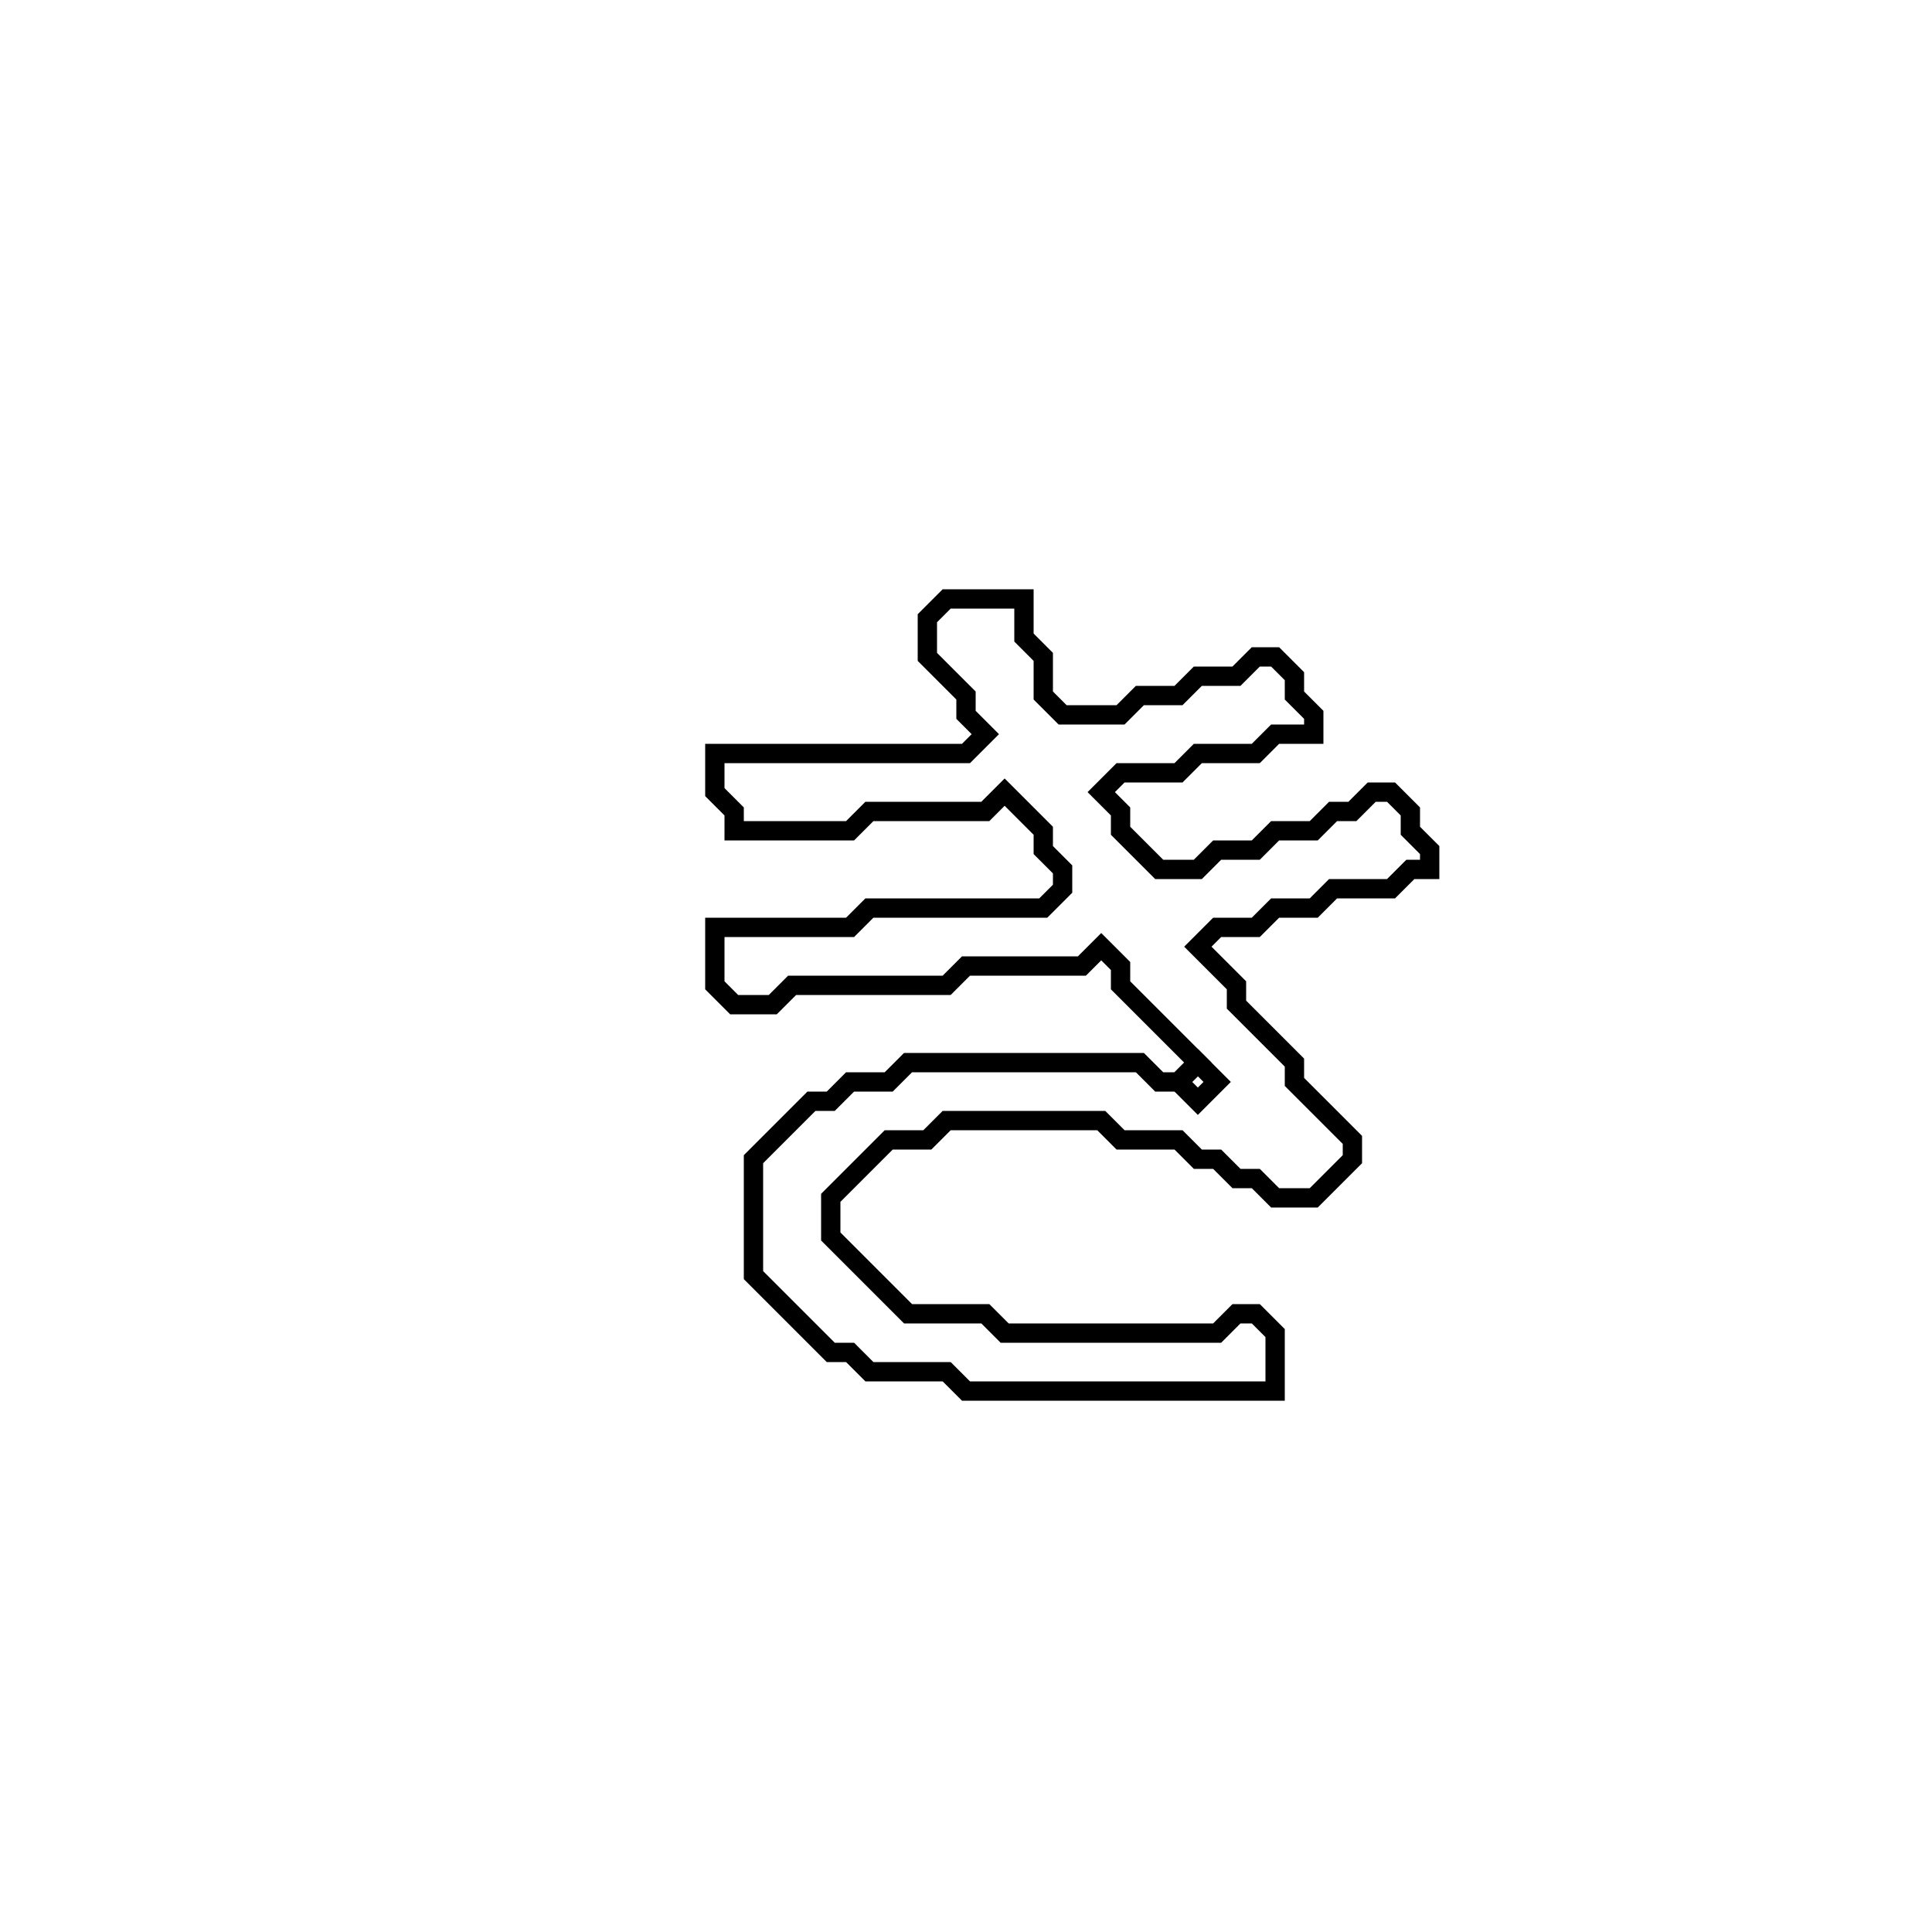 <?xml version="1.0" encoding="utf-8" ?>
<svg baseProfile="full" height="100" version="1.1" width="100" xmlns="http://www.w3.org/2000/svg" xmlns:ev="http://www.w3.org/2001/xml-events" xmlns:xlink="http://www.w3.org/1999/xlink"><defs /><polygon fill="none" id="1" points="49,31 48,32 48,34 50,36 50,37 51,38 50,39 37,39 37,41 38,42 38,43 44,43 45,42 51,42 52,41 54,43 54,44 55,45 55,46 54,47 45,47 44,48 37,48 37,51 38,52 40,52 41,51 49,51 50,50 56,50 57,49 58,50 58,51 62,55 61,56 60,56 59,55 47,55 46,56 44,56 43,57 42,57 39,60 39,66 43,70 44,70 45,71 49,71 50,72 66,72 66,69 65,68 64,68 63,69 52,69 51,68 47,68 43,64 43,62 46,59 48,59 49,58 57,58 58,59 61,59 62,60 63,60 64,61 65,61 66,62 68,62 70,60 70,59 67,56 67,55 64,52 64,51 62,49 63,48 65,48 66,47 68,47 69,46 72,46 73,45 74,45 74,44 73,43 73,42 72,41 71,41 70,42 69,42 68,43 66,43 65,44 63,44 62,45 60,45 58,43 58,42 57,41 58,40 61,40 62,39 65,39 66,38 68,38 68,37 67,36 67,35 66,34 65,34 64,35 62,35 61,36 59,36 58,37 55,37 54,36 54,34 53,33 53,31" stroke="black" stroke-width="1" /><polygon fill="none" id="2" points="61,56 62,55 63,56 62,57" stroke="black" stroke-width="1" /></svg>